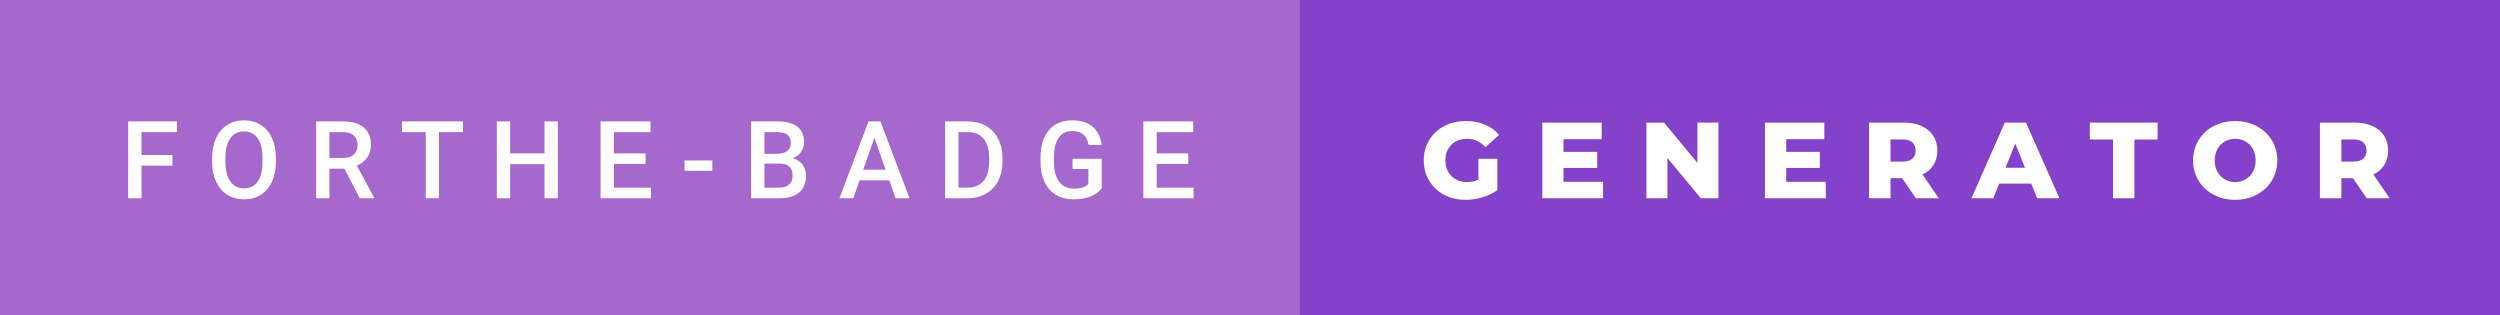 <svg xmlns="http://www.w3.org/2000/svg" width="277.36" height="35" viewBox="0 0 277.36 35"><rect x="0" y="0" width="277.36" height="35" fill="#333333" stroke="none"/><rect class="svg__rect" x="0" y="0" width="146.2" height="35" fill="#A568CC"/><rect class="svg__rect" x="144.2" y="0" width="133.16" height="35" fill="#8441C9"/><path class="svg__text" d="M15.70 22L14.22 22L14.22 13.47L19.64 13.47L19.64 14.66L15.70 14.66L15.70 17.20L19.13 17.20L19.13 18.38L15.70 18.38L15.70 22ZM23.53 18.00L23.53 18.00L23.53 17.52Q23.53 16.28 23.97 15.32Q24.41 14.37 25.22 13.86Q26.02 13.35 27.07 13.35Q28.11 13.35 28.92 13.85Q29.72 14.35 30.16 15.29Q30.60 16.23 30.61 17.48L30.61 17.48L30.61 17.96Q30.61 19.21 30.17 20.16Q29.74 21.10 28.93 21.61Q28.13 22.12 27.08 22.12L27.08 22.12Q26.04 22.12 25.23 21.61Q24.42 21.10 23.98 20.17Q23.53 19.23 23.53 18.00ZM25.01 17.46L25.01 17.96Q25.01 19.36 25.56 20.13Q26.11 20.90 27.08 20.90L27.08 20.90Q28.06 20.90 28.59 20.15Q29.12 19.40 29.12 17.96L29.12 17.96L29.12 17.51Q29.12 16.09 28.59 15.34Q28.05 14.58 27.07 14.58L27.07 14.58Q26.11 14.58 25.56 15.33Q25.02 16.09 25.01 17.46L25.01 17.46ZM36.55 22L35.07 22L35.07 13.47L38.07 13.47Q39.55 13.47 40.35 14.13Q41.15 14.79 41.15 16.05L41.15 16.05Q41.15 16.90 40.74 17.48Q40.33 18.06 39.59 18.37L39.59 18.37L41.50 21.92L41.50 22L39.92 22L38.21 18.71L36.55 18.71L36.55 22ZM36.55 14.66L36.55 17.52L38.08 17.52Q38.83 17.52 39.25 17.15Q39.67 16.77 39.67 16.11L39.67 16.11Q39.67 15.43 39.28 15.05Q38.89 14.68 38.12 14.66L38.12 14.66L36.55 14.66ZM47.23 14.66L44.59 14.66L44.59 13.47L51.36 13.47L51.36 14.66L48.70 14.66L48.70 22L47.23 22L47.23 14.66ZM56.60 22L55.12 22L55.12 13.47L56.60 13.47L56.60 17.02L60.41 17.02L60.41 13.47L61.89 13.47L61.89 22L60.41 22L60.41 18.21L56.60 18.21L56.60 22ZM72.21 22L66.63 22L66.63 13.47L72.17 13.47L72.17 14.66L68.11 14.66L68.11 17.02L71.62 17.02L71.62 18.19L68.11 18.19L68.11 20.82L72.21 20.82L72.21 22ZM79.03 18.95L75.95 18.95L75.95 17.80L79.03 17.80L79.03 18.95ZM86.44 22L83.33 22L83.33 13.47L86.25 13.47Q87.70 13.47 88.46 14.05Q89.21 14.63 89.21 15.78L89.21 15.78Q89.21 16.36 88.89 16.83Q88.58 17.30 87.97 17.56L87.97 17.56Q88.66 17.75 89.04 18.26Q89.42 18.78 89.42 19.51L89.42 19.51Q89.42 20.71 88.65 21.36Q87.88 22 86.44 22L86.44 22ZM84.81 18.15L84.81 20.82L86.46 20.82Q87.15 20.82 87.55 20.47Q87.94 20.13 87.94 19.51L87.94 19.51Q87.94 18.18 86.58 18.15L86.58 18.15L84.81 18.15ZM84.81 14.66L84.81 17.06L86.26 17.06Q86.96 17.06 87.35 16.75Q87.73 16.43 87.73 15.86L87.73 15.86Q87.73 15.23 87.37 14.95Q87.01 14.66 86.25 14.66L86.25 14.66L84.81 14.66ZM94.67 22L93.13 22L96.35 13.47L97.68 13.47L100.91 22L99.36 22L98.66 20.01L95.36 20.01L94.67 22ZM97.01 15.28L95.77 18.82L98.25 18.82L97.01 15.28ZM107.32 22L104.86 22L104.86 13.47L107.38 13.47Q108.51 13.47 109.39 13.97Q110.26 14.48 110.74 15.40Q111.22 16.33 111.22 17.52L111.22 17.52L111.22 17.95Q111.22 19.16 110.74 20.08Q110.26 21.00 109.36 21.50Q108.47 22 107.32 22L107.32 22ZM106.34 14.66L106.34 20.82L107.31 20.82Q108.48 20.82 109.10 20.09Q109.72 19.36 109.74 17.99L109.74 17.99L109.74 17.52Q109.74 16.13 109.13 15.40Q108.53 14.66 107.38 14.66L107.38 14.66L106.34 14.66ZM115.44 18.13L115.44 18.13L115.44 17.46Q115.44 15.53 116.37 14.44Q117.30 13.35 118.95 13.35L118.95 13.35Q120.38 13.35 121.22 14.05Q122.05 14.76 122.22 16.08L122.22 16.08L120.77 16.08Q120.52 14.54 118.98 14.54L118.98 14.54Q117.99 14.54 117.47 15.26Q116.95 15.98 116.93 17.37L116.93 17.37L116.93 18.02Q116.93 19.40 117.52 20.17Q118.10 20.93 119.14 20.93L119.14 20.93Q120.27 20.93 120.75 20.42L120.75 20.42L120.75 18.75L118.99 18.75L118.99 17.62L122.23 17.62L122.23 20.89Q121.77 21.50 120.95 21.81Q120.13 22.12 119.08 22.12L119.08 22.12Q118.01 22.12 117.18 21.63Q116.36 21.14 115.91 20.24Q115.46 19.33 115.44 18.13ZM132.42 22L126.85 22L126.85 13.47L132.38 13.47L132.38 14.66L128.33 14.66L128.33 17.02L131.83 17.02L131.83 18.19L128.33 18.19L128.33 20.82L132.42 20.82L132.42 22Z" fill="#FFFFFF"/><path class="svg__text" d="M157.96 17.80L157.96 17.80Q157.96 16.54 158.56 15.54Q159.16 14.55 160.22 13.99Q161.29 13.43 162.64 13.43L162.64 13.43Q163.81 13.43 164.75 13.83Q165.69 14.22 166.31 14.97L166.31 14.97L164.80 16.33Q163.95 15.40 162.78 15.40L162.78 15.40Q162.76 15.40 162.76 15.40L162.76 15.40Q161.68 15.40 161.02 16.06Q160.36 16.71 160.36 17.80L160.36 17.80Q160.36 18.50 160.66 19.04Q160.96 19.59 161.50 19.89Q162.04 20.20 162.74 20.20L162.74 20.20Q163.42 20.20 164.02 19.93L164.02 19.93L164.02 17.62L166.12 17.62L166.12 21.10Q165.40 21.61 164.46 21.89Q163.53 22.17 162.59 22.17L162.59 22.17Q161.27 22.17 160.21 21.61Q159.16 21.05 158.56 20.05Q157.96 19.06 157.96 17.80ZM177.85 22L171.11 22L171.11 13.60L177.70 13.60L177.70 15.44L173.46 15.44L173.46 16.85L177.20 16.85L177.20 18.63L173.46 18.63L173.46 20.17L177.85 20.17L177.85 22ZM184.99 22L182.66 22L182.66 13.60L184.61 13.60L188.32 18.07L188.32 13.60L190.65 13.60L190.65 22L188.70 22L184.99 17.52L184.99 22ZM202.56 22L195.81 22L195.81 13.60L202.40 13.60L202.40 15.44L198.17 15.44L198.17 16.85L201.90 16.85L201.90 18.63L198.17 18.63L198.17 20.17L202.56 20.17L202.56 22ZM209.74 22L207.36 22L207.36 13.60L211.20 13.60Q212.35 13.60 213.18 13.98Q214.02 14.35 214.48 15.06Q214.94 15.76 214.94 16.71L214.94 16.71Q214.94 17.62 214.51 18.30Q214.08 18.98 213.29 19.36L213.29 19.36L215.10 22L212.56 22L211.03 19.77L209.74 19.77L209.74 22ZM209.74 15.47L209.74 17.93L211.06 17.93Q211.79 17.93 212.16 17.61Q212.53 17.29 212.53 16.71L212.53 16.71Q212.53 16.12 212.16 15.79Q211.79 15.47 211.06 15.47L211.06 15.47L209.74 15.47ZM221.14 22L218.72 22L222.42 13.60L224.77 13.60L228.48 22L226.02 22L225.35 20.37L221.80 20.37L221.14 22ZM223.58 15.93L222.50 18.61L224.66 18.61L223.58 15.93ZM234.43 15.48L231.85 15.48L231.85 13.60L239.37 13.60L239.37 15.48L236.80 15.48L236.80 22L234.43 22L234.43 15.48ZM243.31 17.80L243.31 17.80Q243.31 16.55 243.92 15.55Q244.52 14.56 245.58 14.00Q246.65 13.43 247.98 13.43L247.98 13.43Q249.31 13.43 250.37 14.00Q251.43 14.56 252.04 15.55Q252.65 16.55 252.65 17.80L252.65 17.80Q252.65 19.05 252.04 20.04Q251.43 21.04 250.37 21.60Q249.31 22.17 247.98 22.17L247.98 22.17Q246.65 22.17 245.58 21.60Q244.52 21.04 243.92 20.04Q243.31 19.05 243.31 17.80ZM245.71 17.80L245.71 17.80Q245.71 18.51 246.01 19.05Q246.31 19.60 246.83 19.90Q247.34 20.20 247.98 20.20L247.98 20.20Q248.62 20.20 249.13 19.90Q249.65 19.60 249.95 19.05Q250.25 18.51 250.25 17.80L250.25 17.80Q250.25 17.09 249.95 16.54Q249.65 16 249.13 15.70Q248.62 15.40 247.98 15.40L247.98 15.40Q247.34 15.40 246.83 15.70Q246.31 16 246.01 16.54Q245.71 17.09 245.71 17.80ZM259.76 22L257.38 22L257.38 13.60L261.22 13.60Q262.36 13.60 263.20 13.98Q264.04 14.35 264.50 15.06Q264.95 15.76 264.95 16.71L264.95 16.71Q264.95 17.62 264.52 18.30Q264.10 18.98 263.31 19.36L263.31 19.36L265.12 22L262.57 22L261.05 19.77L259.76 19.77L259.76 22ZM259.76 15.47L259.76 17.93L261.07 17.93Q261.81 17.93 262.18 17.61Q262.55 17.29 262.55 16.71L262.55 16.71Q262.55 16.12 262.18 15.79Q261.81 15.47 261.07 15.47L261.07 15.47L259.76 15.47Z" fill="#FFFFFF" x="157.2"/></svg>